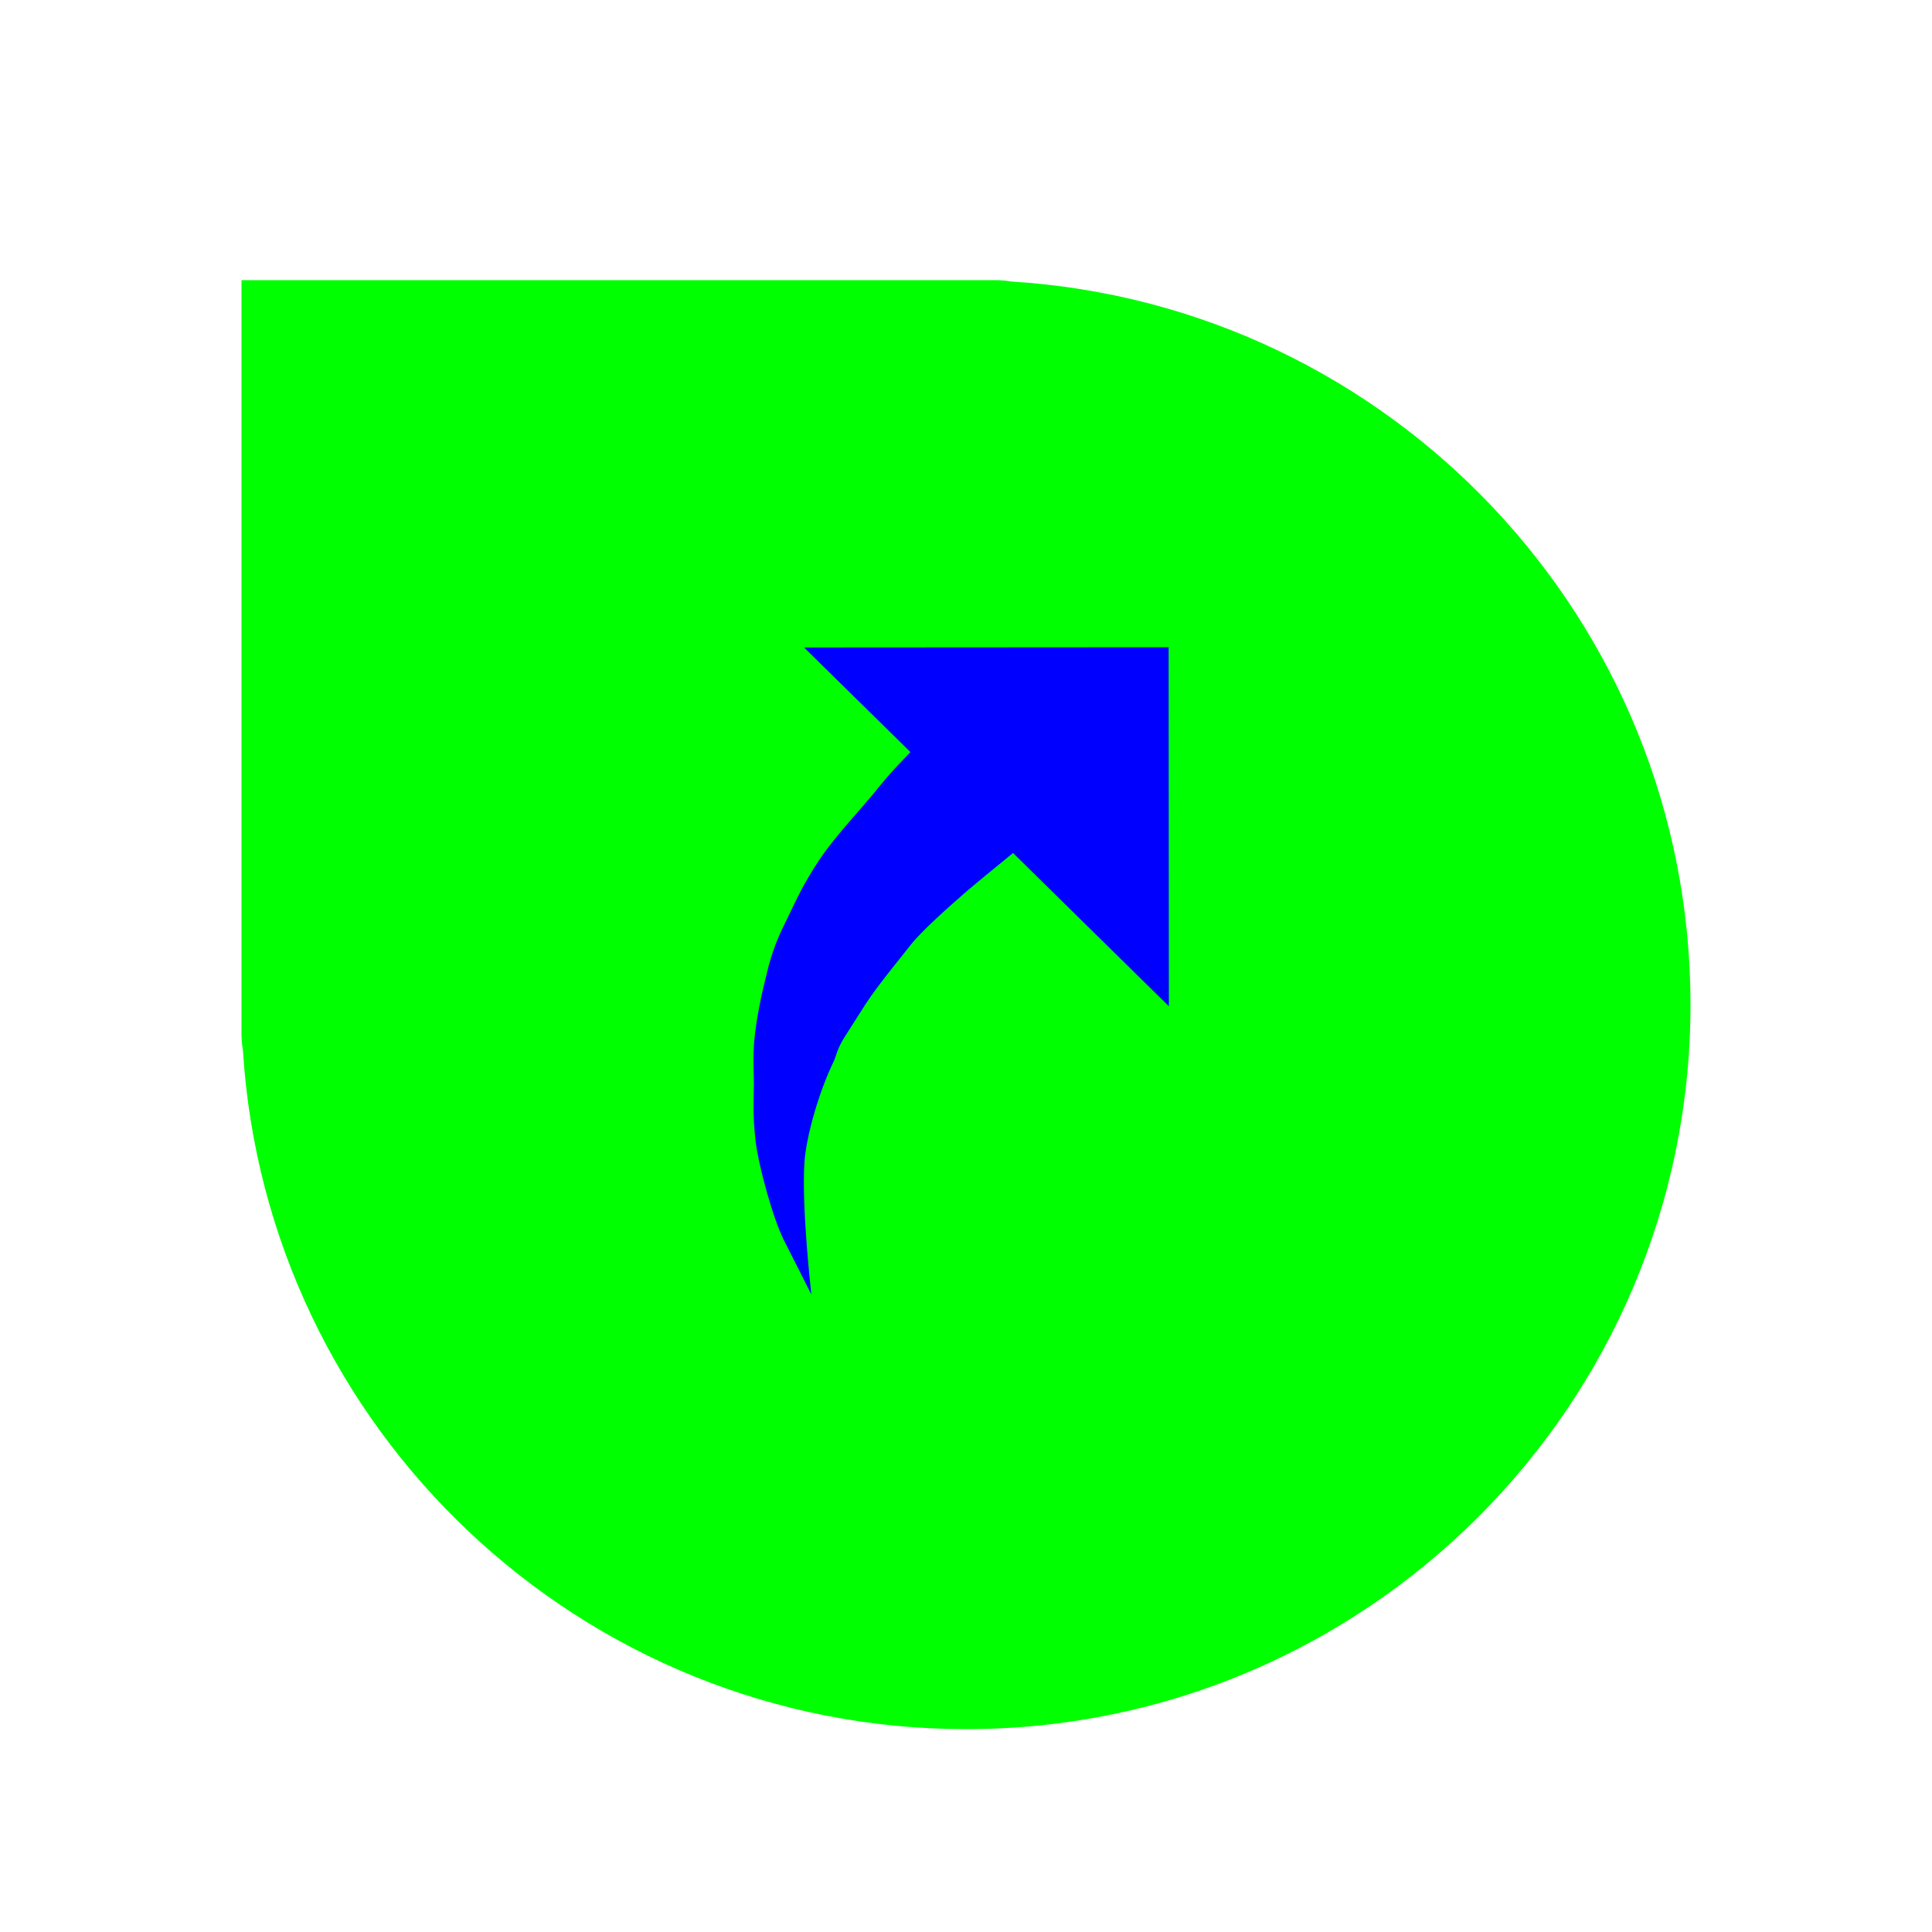 <svg width="200" height="200" viewBox="0 0 200 200" fill="none" xmlns="http://www.w3.org/2000/svg">
<g filter="url(#filter0_d)">
<path d="M35 25C32.216 25 25 25 25 25C25 25 25 32.261 25 35V103C25 103.583 25.05 104.154 25.146 104.709C27.576 143.937 60.16 175 100 175C141.421 175 175 141.421 175 100C175 60.16 143.937 27.576 104.709 25.145C104.154 25.05 103.583 25 103 25H35Z" fill="#00FF00"/>
</g>
<path fill-rule="evenodd" clip-rule="evenodd" d="M121 104.169L120.975 67L83.231 67.024L94.246 77.855C93.401 78.733 92.249 79.929 91.569 80.764C89.872 82.85 88.855 83.992 87.832 85.164C87.109 85.993 86.227 87.069 85.523 88.013C84.549 89.317 83.807 90.598 83.311 91.469C82.631 92.647 81.927 94.234 81.063 95.977C79.862 98.405 79.458 100.461 79.108 101.879C78.869 102.841 78.312 105.311 78.091 107.608C77.92 109.351 78.042 111.358 78.042 112.17C78.042 113.588 77.895 115.295 78.208 118.06C78.496 120.59 80.021 126.18 81.161 128.41C82.116 130.291 83.991 134 83.991 134C83.991 134 82.95 124.876 83.28 120.266C83.476 117.633 84.72 113.155 86.301 109.88C86.576 109.321 86.625 108.617 87.44 107.343C88.071 106.369 88.91 105.023 89.615 103.929C90.926 101.903 93.622 98.67 94.265 97.828C95.3 96.476 98.308 93.789 100.011 92.317C100.881 91.565 103.032 89.798 104.869 88.302L121 104.169Z" fill="#0000FF"/>
<defs>
<filter id="filter0_d" x="19" y="23" width="162" height="162" filterUnits="userSpaceOnUse" color-interpolation-filters="sRGB">
<feFlood flood-opacity="0" result="BackgroundImageFix"/>
<feColorMatrix in="SourceAlpha" type="matrix" values="0 0 0 0 0 0 0 0 0 0 0 0 0 0 0 0 0 0 127 0"/>
<feOffset dy="4"/>
<feGaussianBlur stdDeviation="3"/>
<feColorMatrix type="matrix" values="0 0 0 0 0 0 0 0 0 0 0 0 0 0 0 0 0 0 0.2 0"/>
<feBlend mode="normal" in2="BackgroundImageFix" result="effect1_dropShadow"/>
<feBlend mode="normal" in="SourceGraphic" in2="effect1_dropShadow" result="shape"/>
</filter>
</defs>
</svg>
